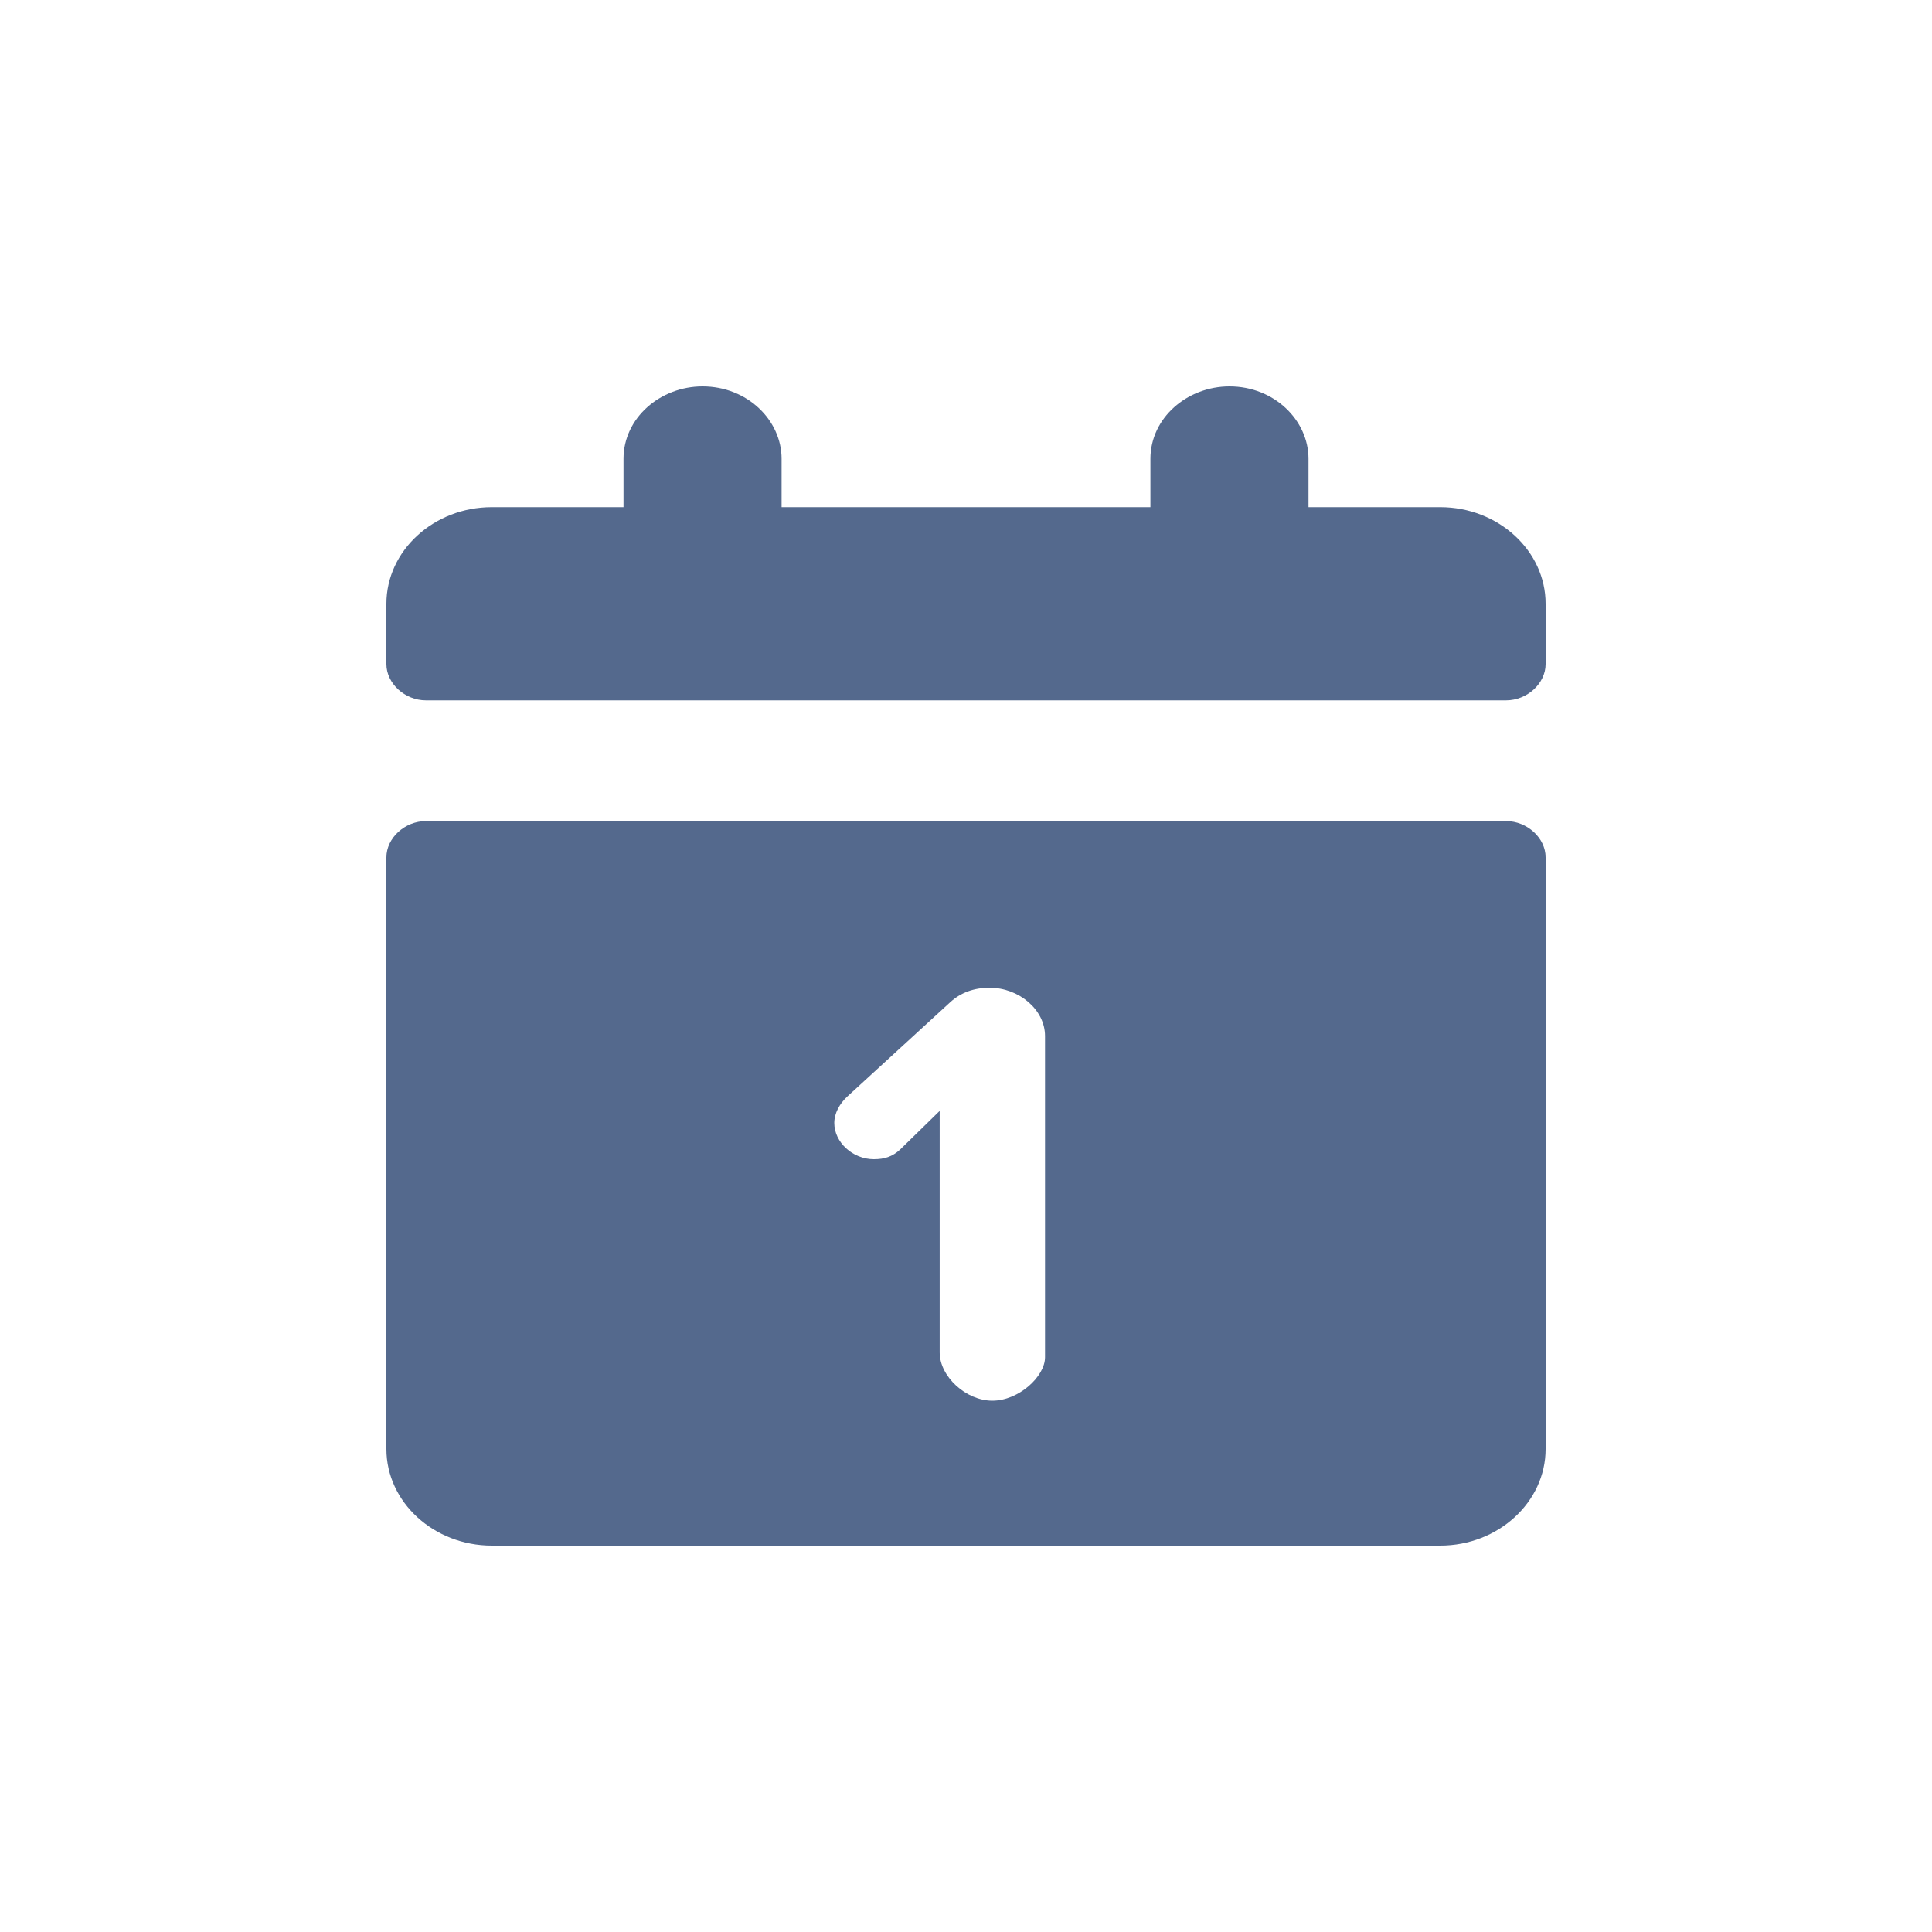 <?xml version="1.0" encoding="UTF-8"?>
<svg width="40px" height="40px" viewBox="0 0 40 40" version="1.1" xmlns="http://www.w3.org/2000/svg" xmlns:xlink="http://www.w3.org/1999/xlink">
    <!-- Generator: Sketch 47.1 (45422) - http://www.bohemiancoding.com/sketch -->
    <title>Mask</title>
    <desc>Created with Sketch.</desc>
    <defs>
        <filter x="-10.8%" y="-1.2%" width="121.7%" height="102.9%" filterUnits="objectBoundingBox" id="filter-1">
            <feOffset dx="0" dy="2" in="SourceAlpha" result="shadowOffsetOuter1"></feOffset>
            <feGaussianBlur stdDeviation="4" in="shadowOffsetOuter1" result="shadowBlurOuter1"></feGaussianBlur>
            <feColorMatrix values="0 0 0 0 0.79   0 0 0 0 0.82   0 0 0 0 0.872  0 0 0 1 0" type="matrix" in="shadowBlurOuter1" result="shadowMatrixOuter1"></feColorMatrix>
            <feMerge>
                <feMergeNode in="shadowMatrixOuter1"></feMergeNode>
                <feMergeNode in="SourceGraphic"></feMergeNode>
            </feMerge>
        </filter>
        <path d="M21.818,2.5 L19.091,2.5 L19.091,1.5 C19.091,0.7 18.382,0 17.455,0 C16.582,0 15.818,0.65 15.818,1.5 L15.818,2.5 L8.182,2.5 L8.182,1.5 C8.182,0.7 7.473,0 6.545,0 C5.673,0 4.909,0.65 4.909,1.5 L4.909,2.5 L2.182,2.5 C0.982,2.5 0,3.4 0,4.5 L0,5.75 C0,6.15 0.382,6.5 0.818,6.5 L23.182,6.5 C23.618,6.5 24,6.15 24,5.75 L24,4.5 C24,3.4 23.018,2.5 21.818,2.5 Z M23.182,9 L0.818,9 C0.382,9 0,9.35 0,9.75 L0,22 C0,23.1 0.982,24 2.182,24 L21.818,24 C23.018,24 24,23.1 24,22 L24,9.75 C24,9.35 23.618,9 23.182,9 Z M13.636,20 L13.636,20.1 C13.636,20.5 13.091,21 12.545,21 C12,21 11.455,20.5 11.455,20 L11.455,15 L10.636,15.8 C10.473,15.95 10.309,16 10.091,16 C9.655,16 9.273,15.65 9.273,15.25 C9.273,15.05 9.382,14.85 9.545,14.7 L11.673,12.75 C11.891,12.55 12.164,12.45 12.491,12.45 C13.091,12.45 13.636,12.9 13.636,13.45 L13.636,20 Z" id="path-2"></path>
    </defs>
    <g id="Board-view" stroke="none" stroke-width="1" fill="none" fill-rule="evenodd">
        <g id="#2-Board_view_task_dragging" transform="translate(-40, -201)">
            <g id="Side-menu" filter="url(#filter-1)">
                <g id="Nav-3" transform="translate(25, 207)">
                    <g id="icons/utility/dayview" transform="translate(23, 0)">
                        <mask id="mask-3" fill="white">
                            <use xlink:href="#path-2"></use>
                        </mask>
                        <use id="Mask" fill="#54698D" xlink:href="#path-2"></use>
                    </g>
                </g>
            </g>
        </g>
    </g>
</svg>